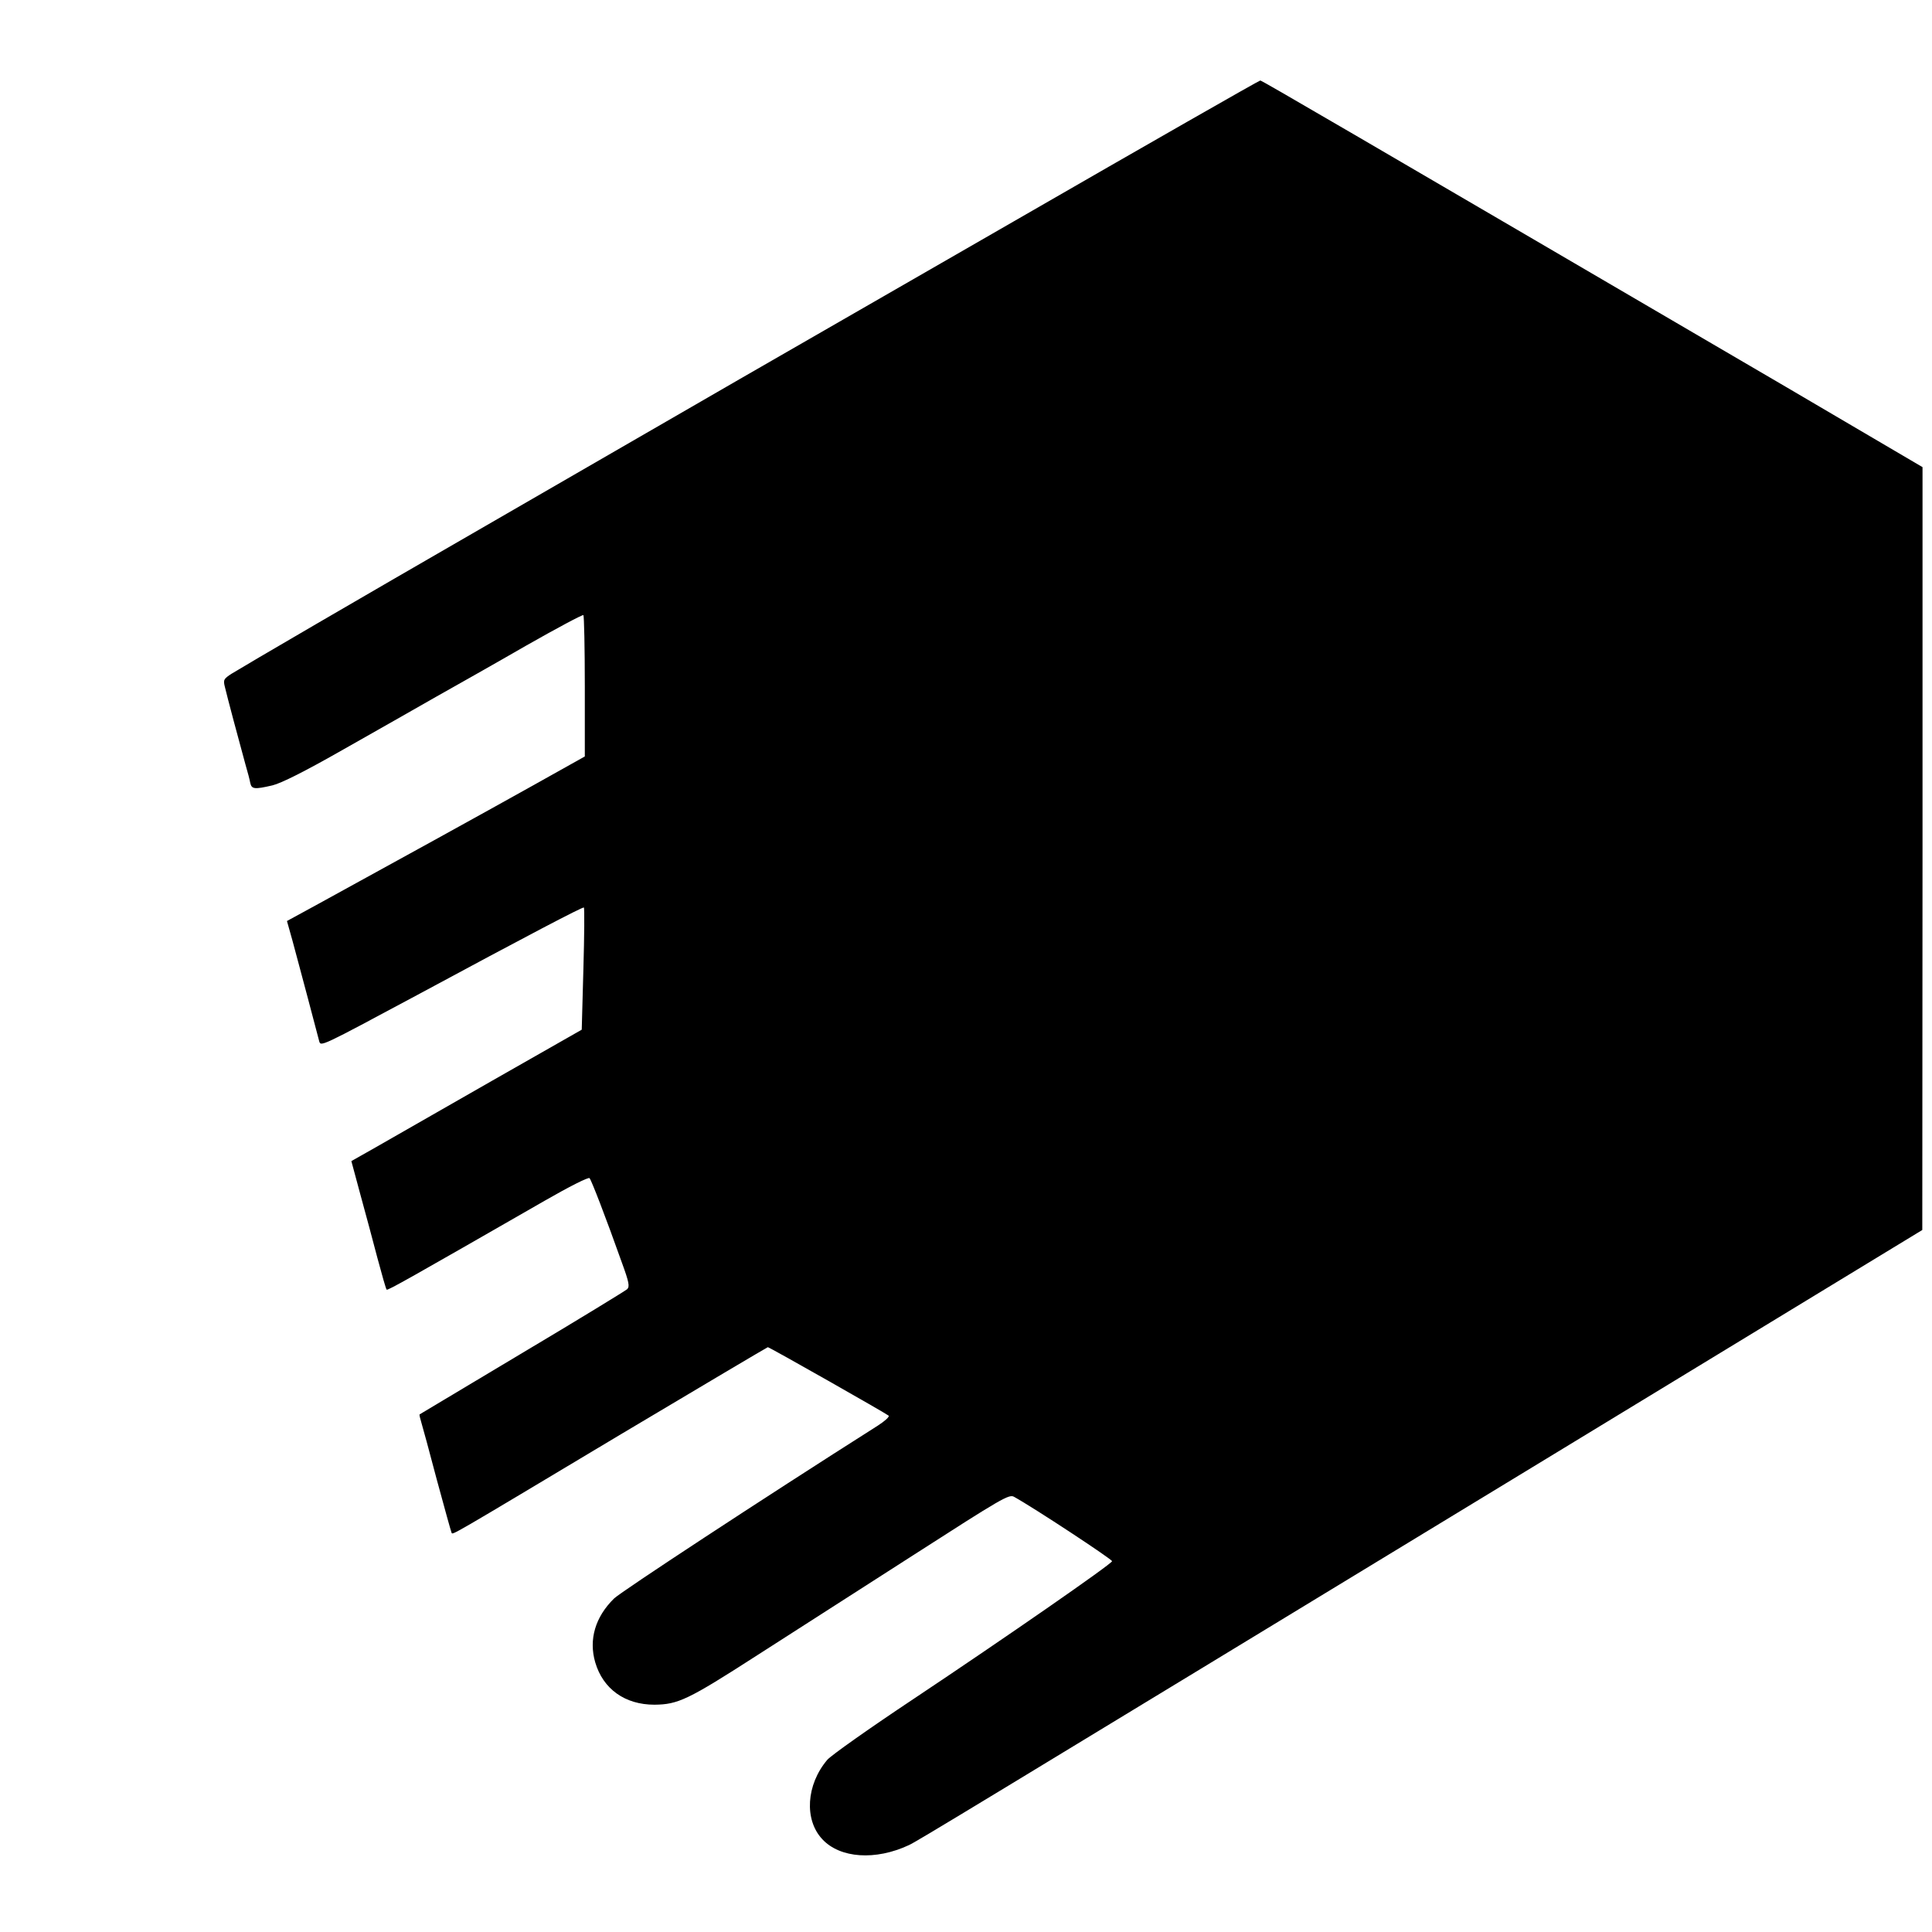 <?xml version="1.0" standalone="no"?>
<!DOCTYPE svg PUBLIC "-//W3C//DTD SVG 20010904//EN"
 "http://www.w3.org/TR/2001/REC-SVG-20010904/DTD/svg10.dtd">
<svg version="1.0" xmlns="http://www.w3.org/2000/svg"
 width="816pt" height="816pt" viewBox="0 0 816 816"
 preserveAspectRatio="xMidYMid meet">
<g transform="translate(0,816) scale(0.1,-0.1)"
fill="#000000" stroke="none">
<path d="M4280 7224 c-1049 -603 -1300 -748 -2215 -1277 -555 -320 -1026 -595
-1086 -632 -34 -22 -37 -26 -29 -57 8 -35 61 -234 87 -328 9 -30 18 -65 20
-77 6 -26 17 -28 94 -10 37 9 137 59 300 152 134 76 309 175 389 221 80 45
252 142 382 217 130 74 239 132 242 129 3 -3 6 -138 6 -301 l0 -296 -218 -122
c-204 -114 -614 -340 -908 -501 l-132 -72 23 -82 c12 -46 42 -155 65 -243 23
-88 45 -170 48 -182 7 -24 1 -27 417 196 462 249 697 372 701 368 3 -2 2 -120
-2 -260 l-7 -256 -381 -217 c-210 -120 -428 -245 -486 -278 l-106 -60 38 -141
c21 -77 54 -198 72 -268 19 -71 36 -131 39 -134 5 -4 97 48 670 377 101 58
182 99 187 94 8 -9 67 -161 137 -358 30 -82 33 -100 22 -111 -8 -7 -207 -129
-444 -270 -236 -141 -431 -258 -433 -259 -1 -2 2 -16 7 -32 5 -16 35 -126 66
-244 32 -118 60 -219 62 -223 6 -10 -30 -31 715 415 339 202 619 368 621 368
7 0 500 -280 510 -289 5 -5 -16 -23 -45 -42 -498 -316 -1082 -700 -1114 -730
-80 -78 -108 -174 -80 -270 33 -113 126 -179 250 -179 100 1 141 20 436 210
140 90 436 280 658 422 375 241 404 258 425 246 85 -47 416 -265 414 -272 -5
-14 -449 -322 -839 -582 -185 -123 -349 -239 -364 -257 -89 -105 -98 -253 -21
-335 75 -81 225 -91 366 -25 38 18 209 122 2694 1633 l1586 965 1 1611 0 1611
-577 339 c-1864 1090 -2213 1294 -2220 1294 -5 0 -474 -268 -1043 -596z"/>
</g>
</svg>
